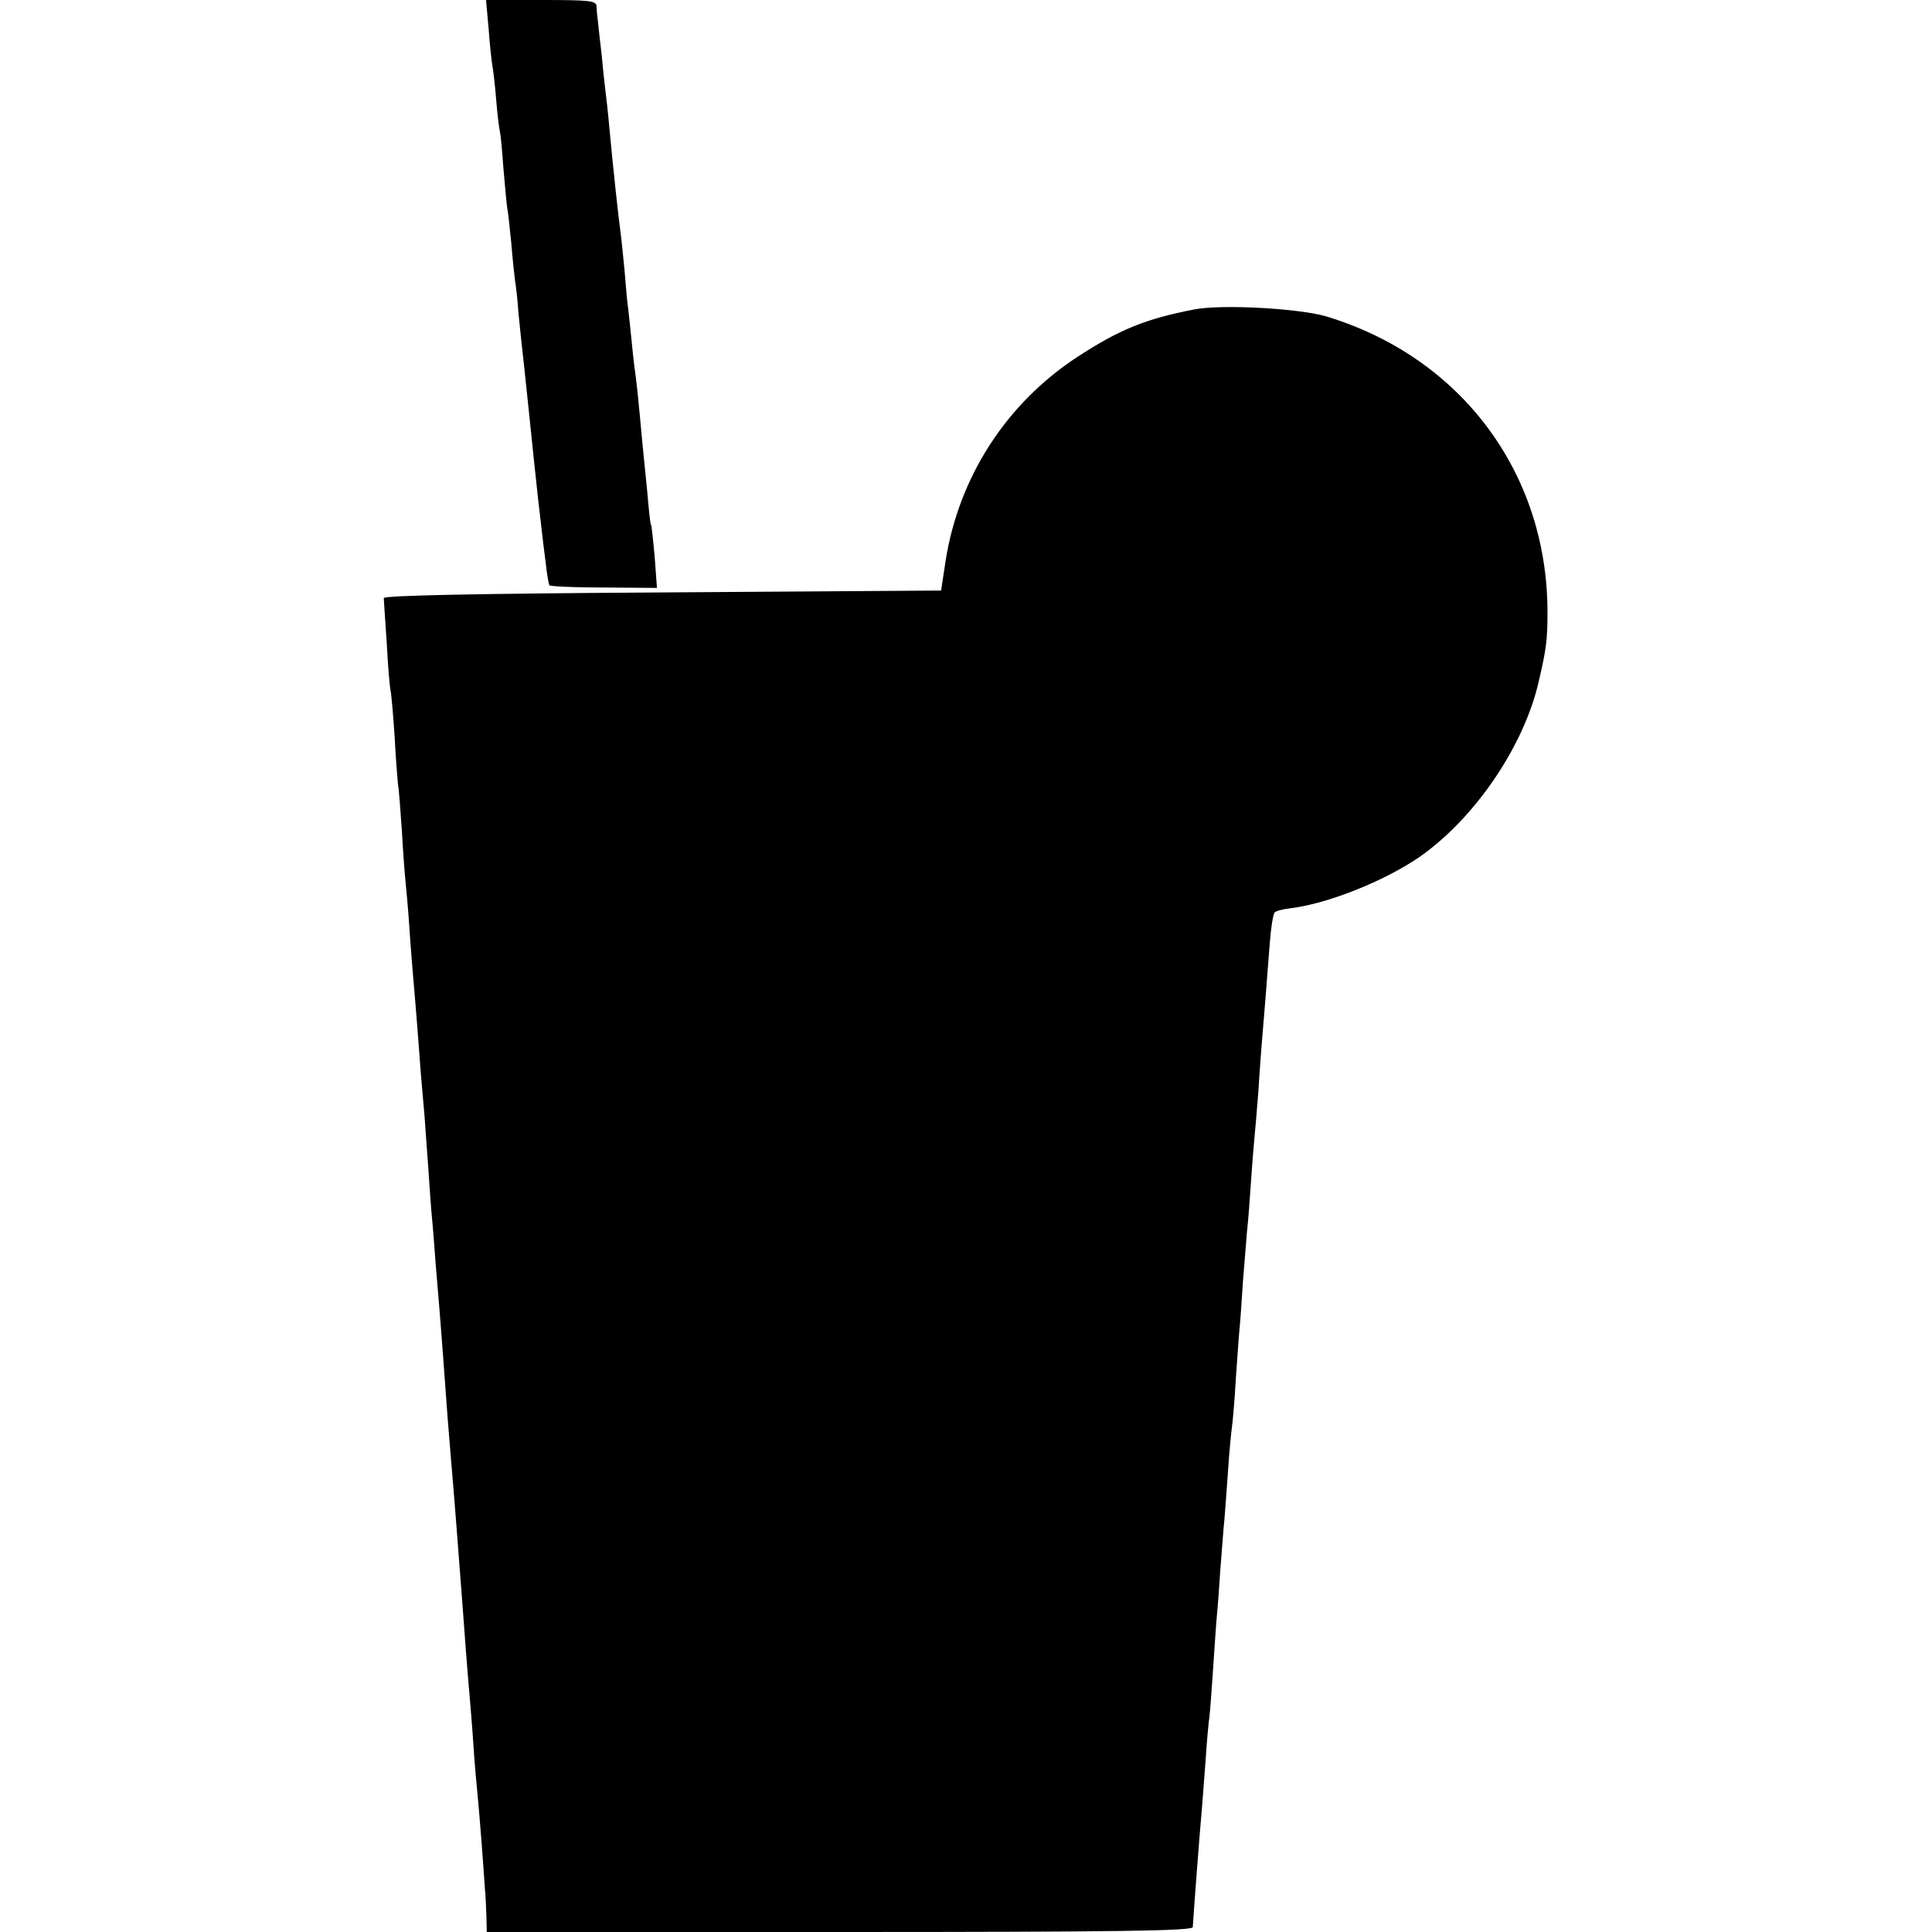 <?xml version="1.0" standalone="no"?>
<!DOCTYPE svg PUBLIC "-//W3C//DTD SVG 20010904//EN"
 "http://www.w3.org/TR/2001/REC-SVG-20010904/DTD/svg10.dtd">
<svg version="1.0" xmlns="http://www.w3.org/2000/svg"
 width="512pt" height="512pt" viewBox="0 0 512 512"
 preserveAspectRatio="xMidYMid meet">
<g transform="translate(0,512) scale(0.1,-0.1)"
fill="#000000" stroke="none">
<path d="M1295 5043 c3 -43 8 -87 10 -98 2 -11 7 -51 10 -90 3 -38 8 -77 10
-85 2 -8 6 -51 9 -95 4 -44 8 -91 10 -105 3 -14 7 -56 11 -95 3 -38 8 -83 10
-100 3 -16 7 -55 9 -85 3 -30 10 -98 16 -150 12 -117 18 -169 25 -240 8 -77
15 -139 20 -180 2 -19 7 -60 11 -90 3 -30 8 -58 10 -61 1 -3 67 -6 144 -6
l141 -1 -6 82 c-4 44 -8 83 -10 86 -2 3 -6 43 -10 90 -5 47 -9 92 -10 100 -1
8 -5 51 -9 95 -4 44 -9 91 -11 105 -2 14 -7 52 -10 85 -3 33 -8 76 -10 95 -3
19 -7 67 -10 105 -4 39 -8 81 -10 95 -7 53 -18 153 -30 280 -3 36 -8 79 -10
95 -2 17 -7 59 -10 95 -4 36 -9 76 -10 90 -2 14 -4 33 -4 43 -1 15 -15 17
-147 17 l-146 0 7 -77z"/>
<path d="M3165 4300 c-129 -25 -198 -53 -310 -126 -188 -123 -314 -318 -349
-540 l-12 -79 -739 -5 c-485 -3 -739 -8 -738 -15 0 -5 4 -59 8 -120 3 -60 8
-117 10 -125 2 -8 7 -64 11 -125 3 -60 8 -117 9 -126 2 -9 6 -63 10 -120 3
-57 8 -120 10 -139 2 -19 7 -73 10 -120 3 -47 8 -105 10 -130 2 -25 7 -79 10
-120 3 -41 8 -101 10 -132 3 -32 7 -84 10 -115 2 -32 7 -94 10 -138 3 -44 7
-105 10 -135 3 -30 7 -86 10 -125 3 -38 8 -92 10 -120 2 -27 7 -86 10 -130 8
-114 15 -202 20 -260 8 -89 22 -275 30 -380 6 -81 14 -190 20 -255 2 -25 7
-83 10 -130 3 -47 8 -101 10 -120 2 -19 7 -78 11 -130 4 -52 8 -108 9 -125 2
-16 3 -49 4 -72 l1 -43 935 0 c741 0 935 3 936 13 1 21 18 248 24 312 2 22 6
81 10 130 3 50 8 101 10 115 2 14 6 72 10 130 4 58 8 121 10 140 2 19 6 73 9
120 4 47 8 108 11 135 2 28 7 88 10 135 3 47 8 96 10 110 2 14 7 70 10 125 4
55 8 116 10 135 2 19 6 76 9 125 4 50 9 110 11 135 3 25 7 81 10 125 3 44 7
96 9 115 2 19 7 78 11 130 3 52 8 115 10 140 7 80 14 173 20 250 3 41 9 78 13
82 4 4 23 9 42 11 98 12 246 71 339 134 148 102 280 295 319 468 20 86 23 108
23 185 -1 369 -231 675 -588 782 -74 21 -275 32 -348 18z"/>
</g>
</svg>
